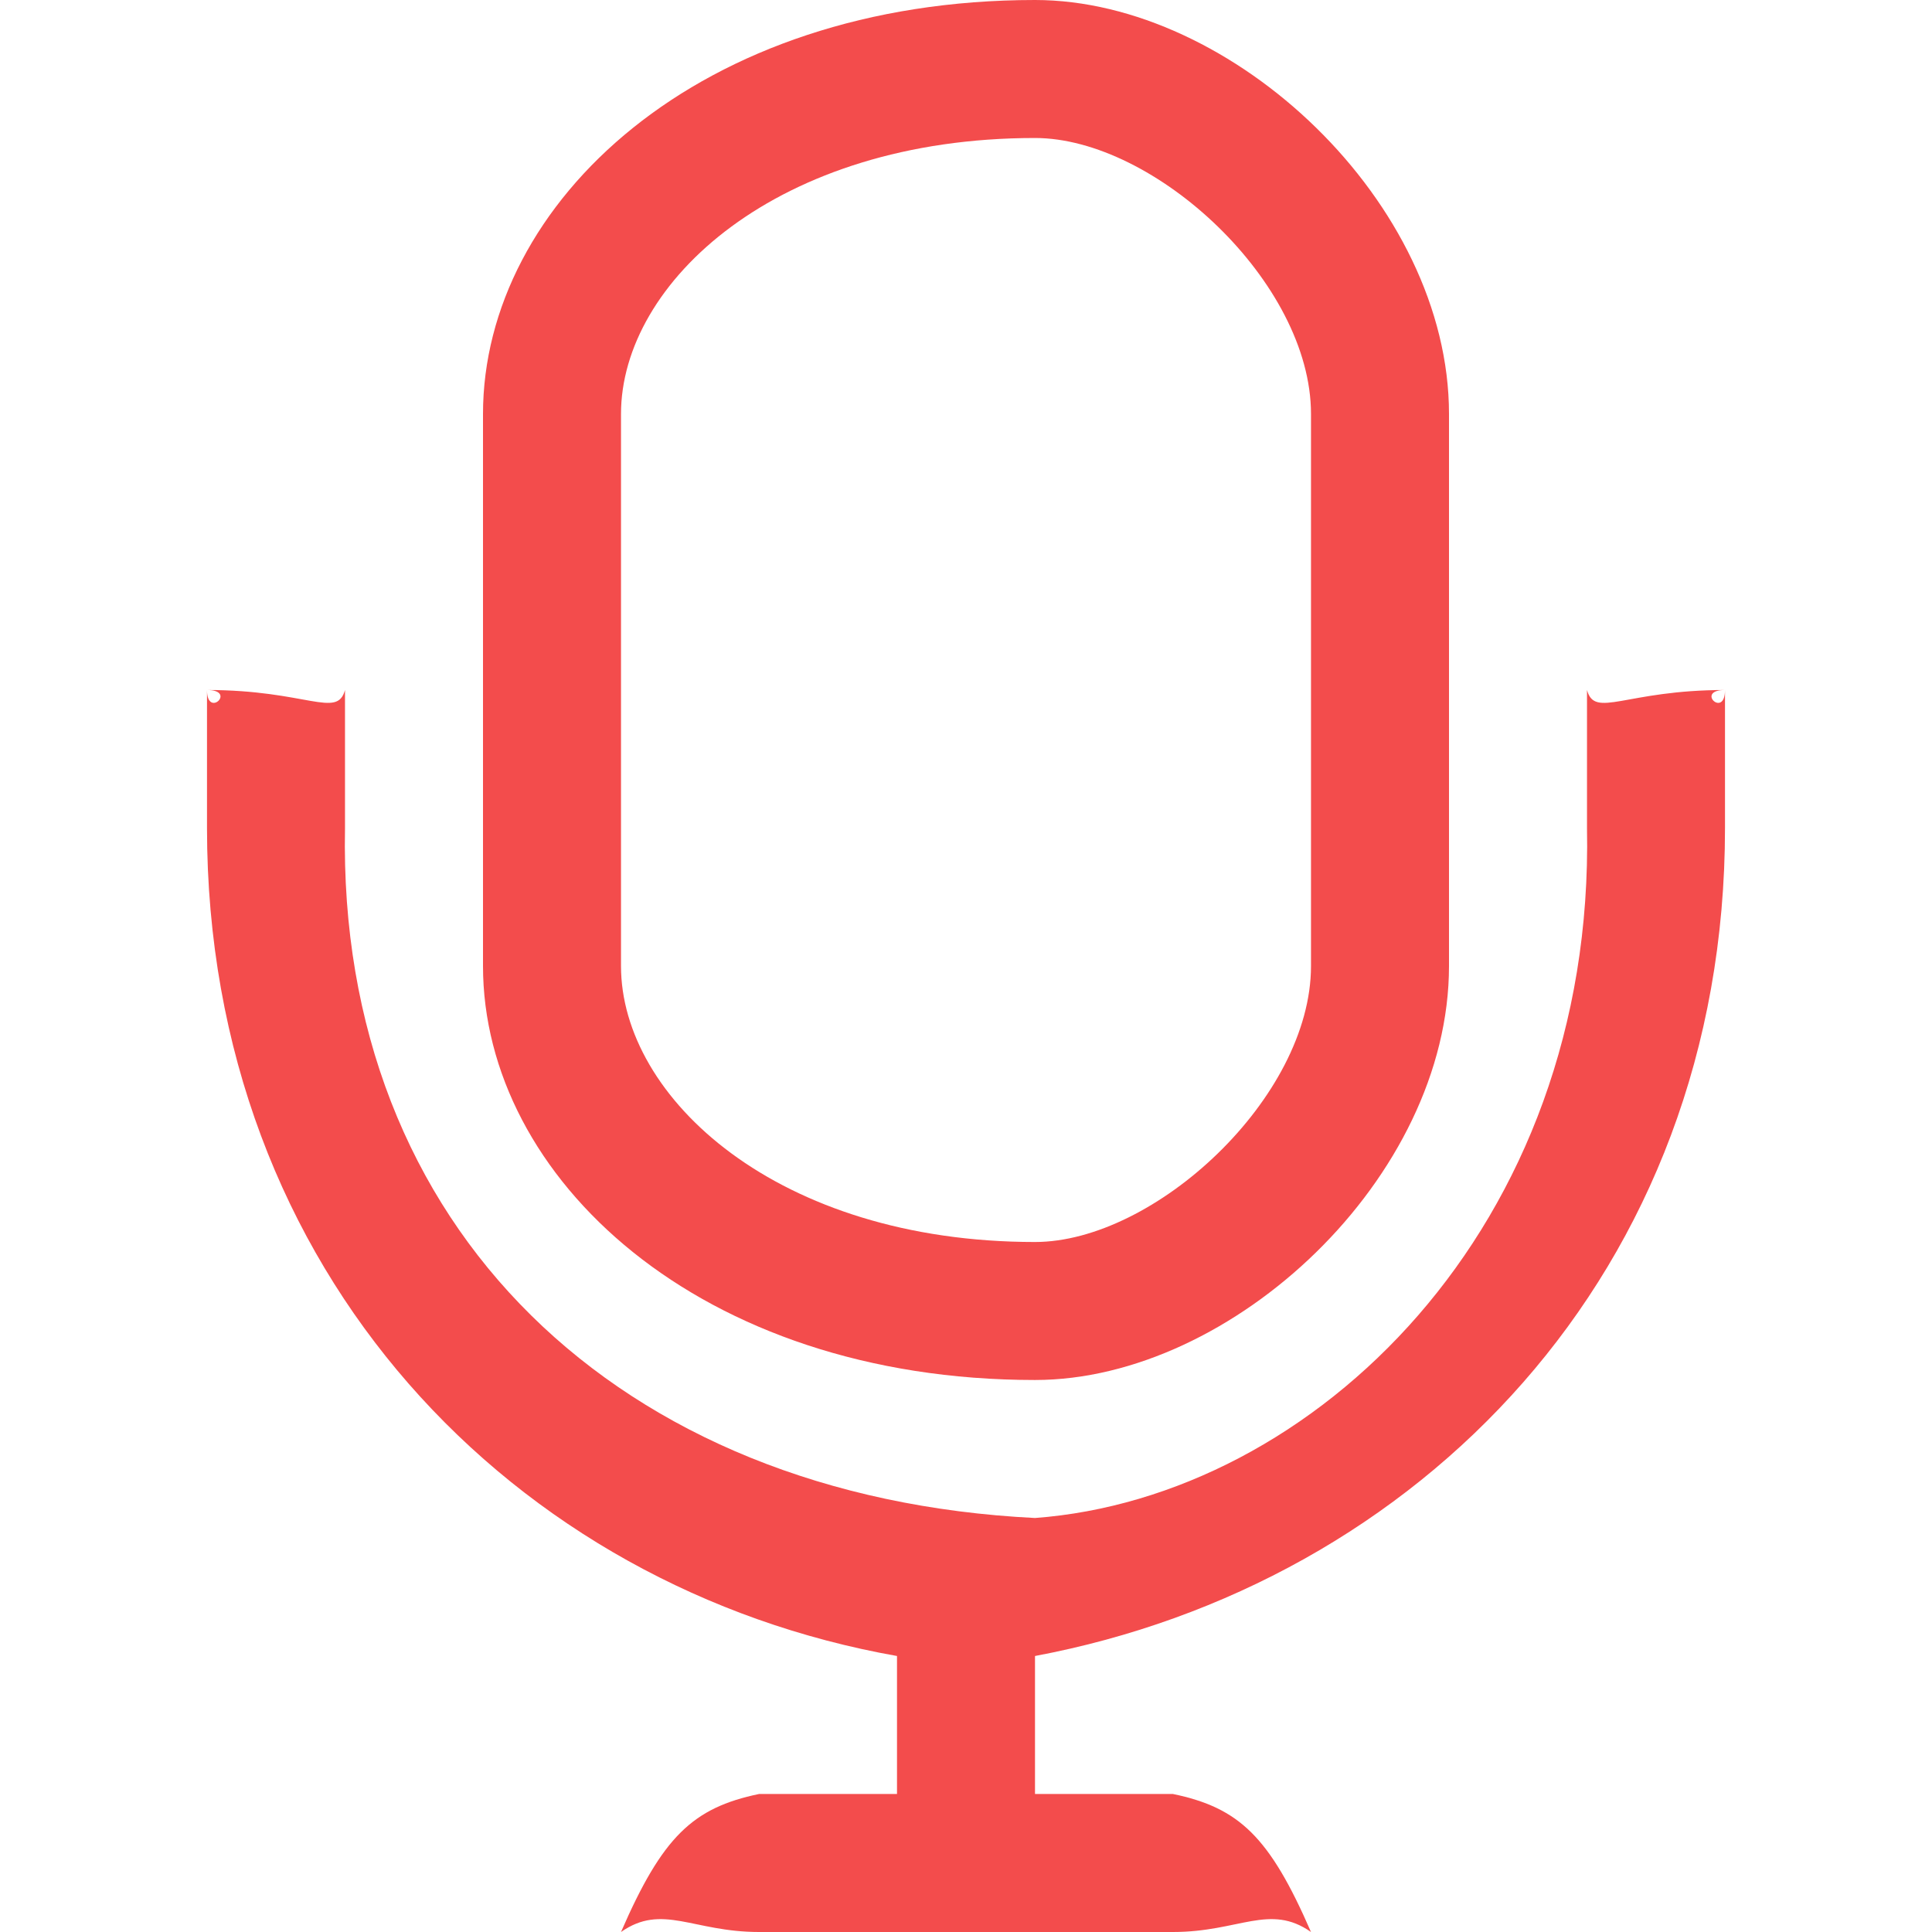 <?xml version="1.0" standalone="no"?><!DOCTYPE svg PUBLIC "-//W3C//DTD SVG 1.1//EN" "http://www.w3.org/Graphics/SVG/1.1/DTD/svg11.dtd"><svg t="1561635988445" class="icon" viewBox="0 0 1024 1024" version="1.1" xmlns="http://www.w3.org/2000/svg" p-id="6178" width="14" height="14" xmlns:xlink="http://www.w3.org/1999/xlink"><defs><style type="text/css"></style></defs><path d="M548.571 731.429c104.814 0 219.429-107.447 219.429-219.429V219.429c0-111.982-114.615-219.429-219.429-219.429-177.957 0-292.571 107.447-292.571 219.429v292.571c0 111.982 114.615 219.429 292.571 219.429zM329.143 219.429c0-69.778 82.871-146.286 219.429-146.286 63.415 0 146.286 76.507 146.286 146.286v292.571c0 69.778-82.871 146.286-146.286 146.286-136.558 0-219.429-76.507-219.429-146.286V219.429z m585.143 146.286c-52.882 0-68.974 15.36-73.143 0v73.143c4.169 212.114-145.262 354.743-292.571 365.714-220.453-10.971-369.883-153.6-365.714-365.714V365.714c-4.169 15.36-20.261 0-73.143 0 16.091 0 0 15.36 0 0v73.143c0 236.251 163.182 403.017 365.714 438.857v73.143H402.286c-35.109 7.314-51.2 22.674-73.143 73.143 21.943-15.36 38.034 0 73.143 0h219.429c35.109 0 51.2-15.36 73.143 0-21.943-50.469-38.034-65.829-73.143-73.143H548.571v-73.143c202.533-38.034 365.714-202.606 365.714-438.857V365.714c0 15.36-16.091 0 0 0z" p-id="6179" fill="#F34C4C"></path></svg>